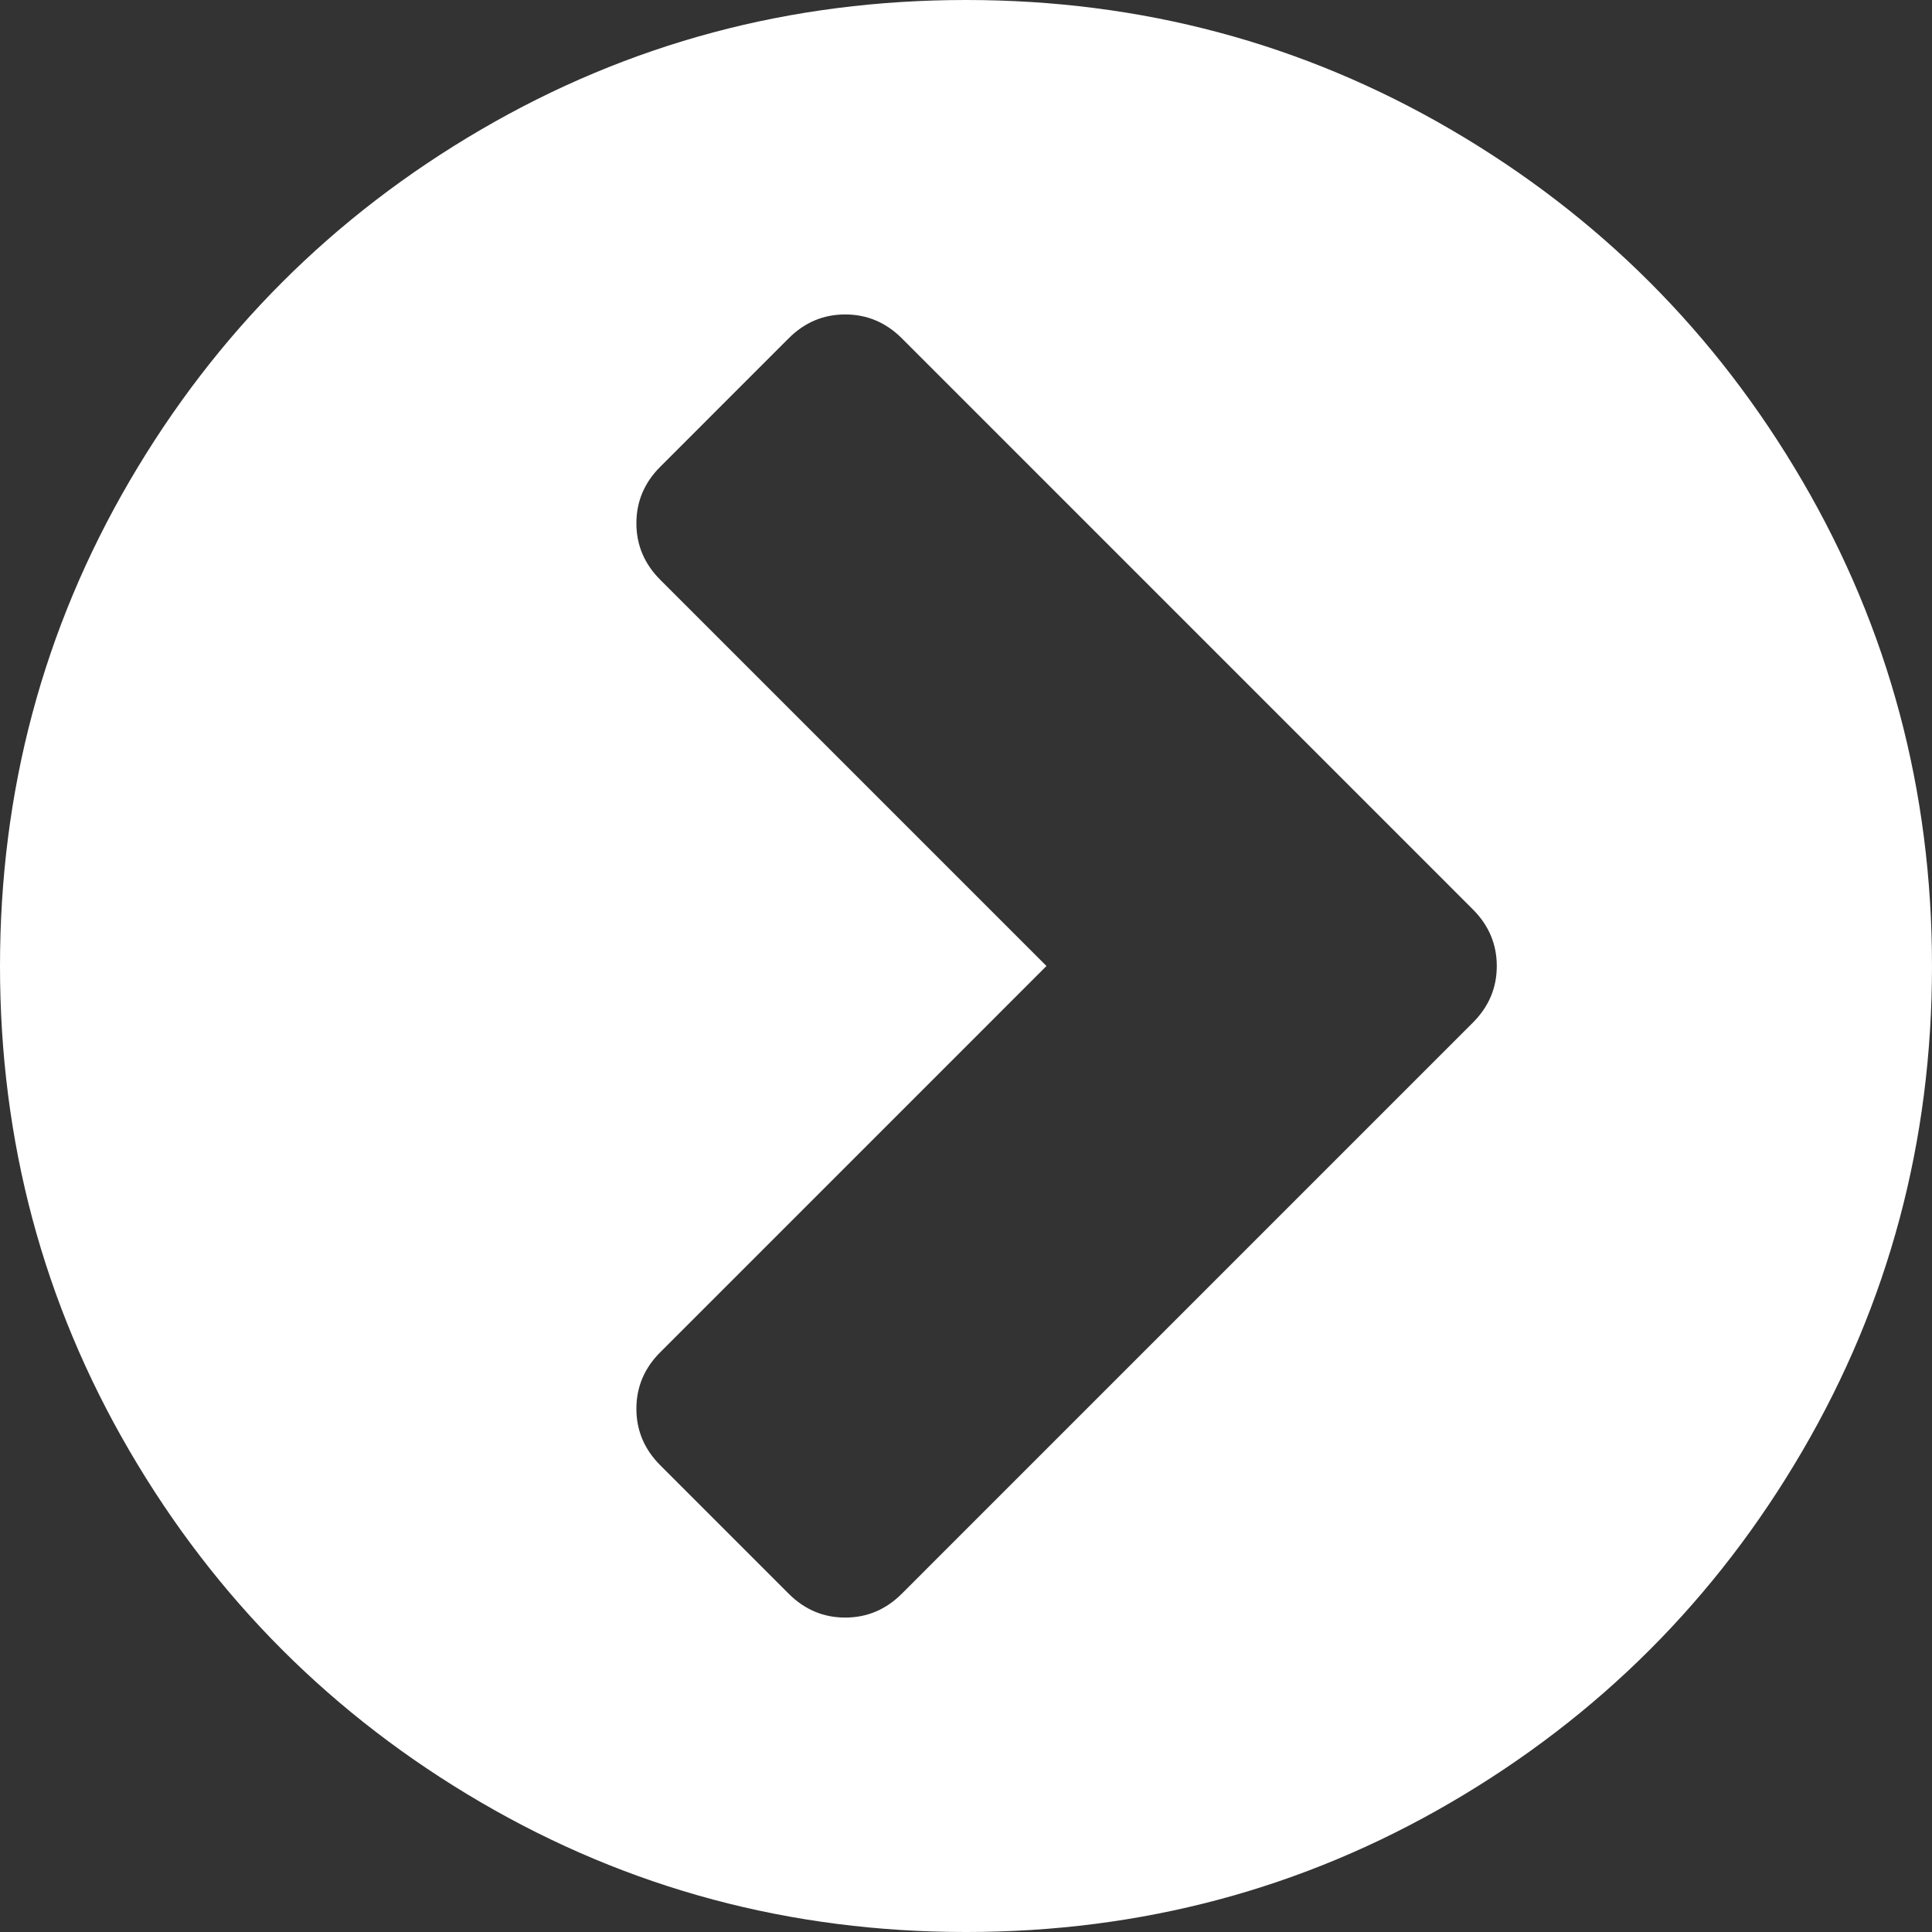<?xml version="1.0" encoding="UTF-8" standalone="no"?>
<svg
   xmlns:dc="http://purl.org/dc/elements/1.1/"
   xmlns:cc="http://creativecommons.org/ns#"
   xmlns:rdf="http://www.w3.org/1999/02/22-rdf-syntax-ns#"
   xmlns:svg="http://www.w3.org/2000/svg"
   xmlns="http://www.w3.org/2000/svg"
   xmlns:sodipodi="http://sodipodi.sourceforge.net/DTD/sodipodi-0.dtd"
   xmlns:inkscape="http://www.inkscape.org/namespaces/inkscape"
   version="1.1"
   id="Capa_1"
   x="0px"
   y="0px"
   width="512px"
   height="512px"
   viewBox="0 0 438.533 438.533"
   style="enable-background:new 0 0 438.533 438.533;"
   xml:space="preserve"
   sodipodi:docname="chevron-sign-right.svg"
   inkscape:version="0.92.4 (5da689c313, 2019-01-14)"><rect x="0" y="0" width="438.533" height="438.533" fill="#333333" stroke="none"/><defs
   id="defs11" /><sodipodi:namedview
   pagecolor="#ffffff"
   bordercolor="#666666"
   borderopacity="1"
   objecttolerance="10"
   gridtolerance="10"
   guidetolerance="10"
   inkscape:pageopacity="0"
   inkscape:pageshadow="2"
   inkscape:window-width="715"
   inkscape:window-height="480"
   id="namedview9"
   showgrid="false"
   inkscape:zoom="0.4609375"
   inkscape:cx="256"
   inkscape:cy="256"
   inkscape:window-x="141"
   inkscape:window-y="54"
   inkscape:window-maximized="0"
   inkscape:current-layer="Capa_1" /><g
   id="g6"
   transform="rotate(180,219.266,219.267)"><g
     id="g4">
	<path
   d="M 409.133,109.203 C 389.525,75.611 362.928,49.014 329.335,29.407 295.736,9.801 259.058,0 219.273,0 179.492,0 142.803,9.801 109.21,29.407 75.615,49.011 49.018,75.608 29.41,109.203 9.801,142.8 0,179.489 0,219.267 c 0,39.78 9.804,76.463 29.407,110.062 19.607,33.592 46.204,60.189 79.799,79.798 33.597,19.605 70.283,29.407 110.063,29.407 39.78,0 76.47,-9.802 110.065,-29.407 33.593,-19.602 60.189,-46.206 79.795,-79.798 19.603,-33.596 29.403,-70.284 29.403,-110.062 0.001,-39.782 -9.8,-76.472 -29.399,-110.064 z m -120.487,197.71 c 3.621,3.614 5.435,7.901 5.435,12.847 0,4.948 -1.813,9.236 -5.435,12.847 l -29.126,29.13 c -3.61,3.617 -7.891,5.428 -12.84,5.421 -4.951,0 -9.232,-1.811 -12.854,-5.421 L 104.21,232.111 c -3.617,-3.62 -5.424,-7.898 -5.424,-12.848 0,-4.949 1.807,-9.233 5.424,-12.847 L 233.826,76.795 c 3.621,-3.615 7.902,-5.424 12.854,-5.424 4.949,0 9.229,1.809 12.84,5.424 l 29.126,29.13 c 3.621,3.615 5.435,7.898 5.435,12.847 0,4.946 -1.813,9.233 -5.435,12.845 L 201,219.267 Z"
   data-original="#000000"
   class="active-path"
   data-old_color="#000000"
   id="path2"
   inkscape:connector-curvature="0"
   style="fill:#ffffff" />
</g></g> </svg>